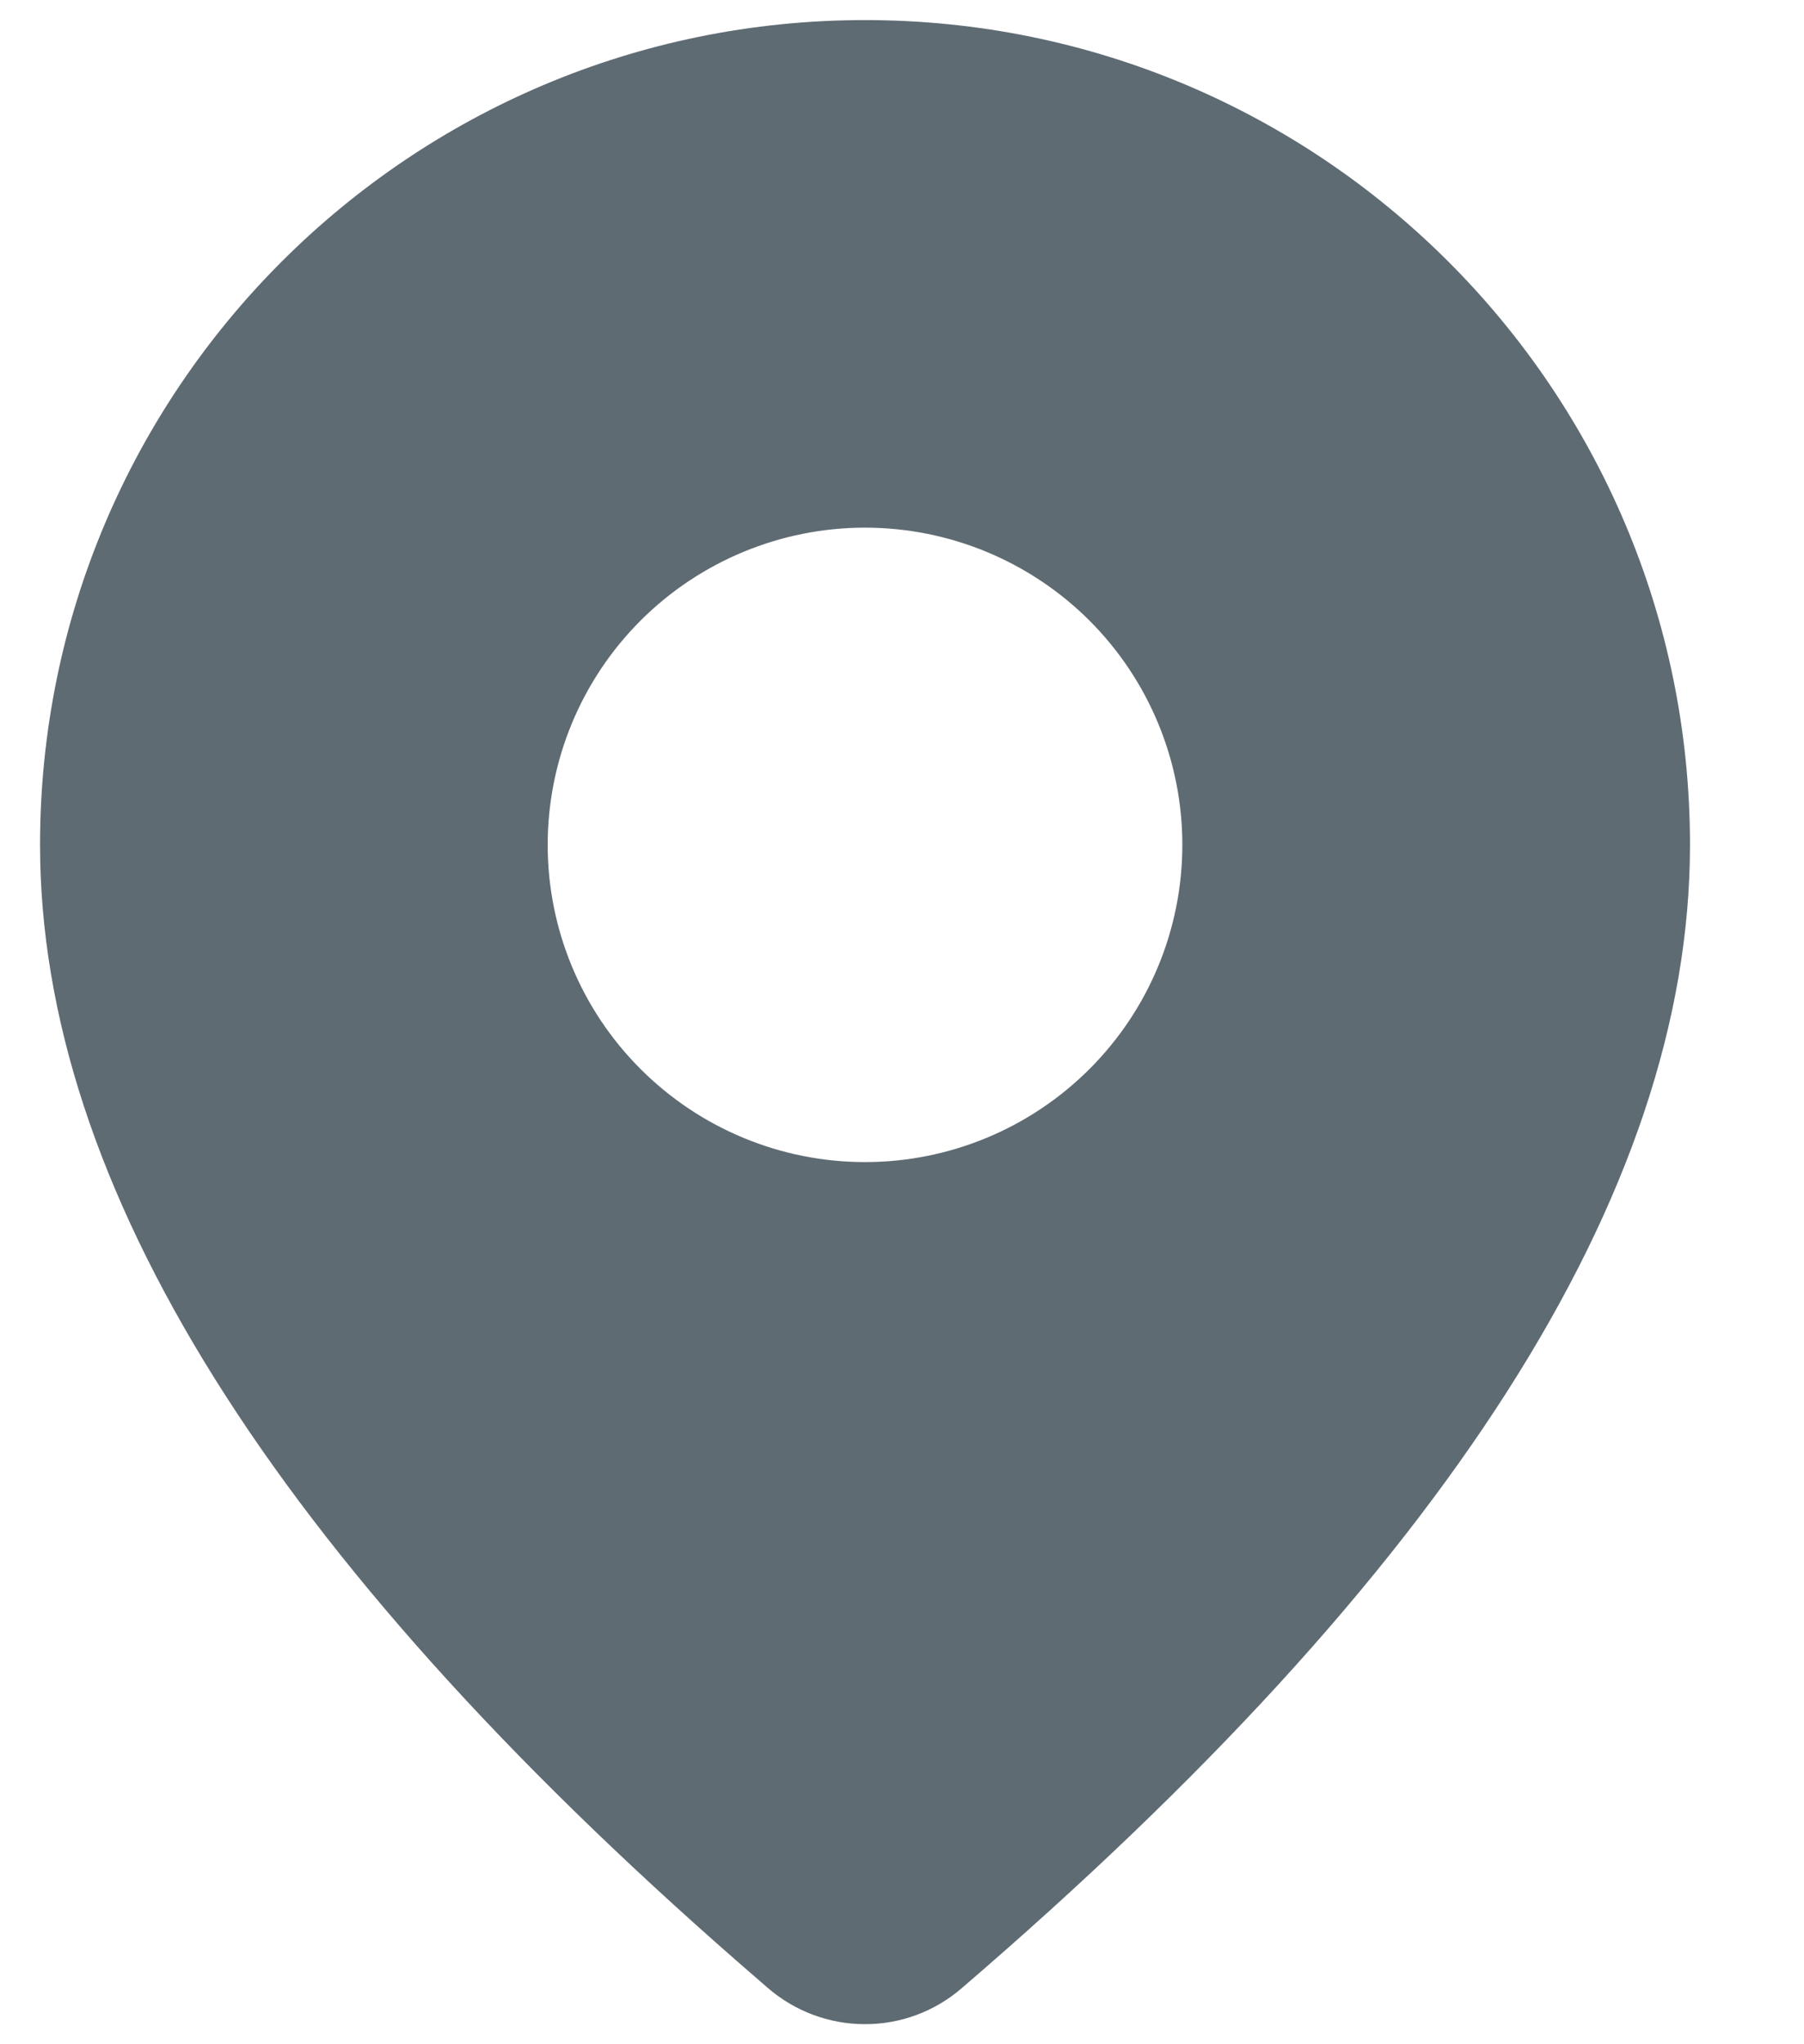 <svg width="15" height="17" viewBox="0 0 15 17" fill="none" xmlns="http://www.w3.org/2000/svg">
<path d="M7.192 0.167C10.981 0.167 14.052 3.237 14.052 7.026C14.052 9.924 12.015 13.083 7.994 16.536C7.771 16.728 7.486 16.834 7.191 16.833C6.896 16.833 6.612 16.727 6.388 16.535L6.122 16.304C2.28 12.941 0.333 9.86 0.333 7.026C0.333 3.237 3.404 0.167 7.192 0.167ZM7.192 4.388C6.493 4.388 5.822 4.666 5.327 5.16C4.832 5.655 4.554 6.326 4.554 7.026C4.554 7.726 4.832 8.397 5.327 8.891C5.822 9.386 6.493 9.664 7.192 9.664C7.892 9.664 8.563 9.386 9.058 8.891C9.553 8.397 9.831 7.726 9.831 7.026C9.831 6.326 9.553 5.655 9.058 5.16C8.563 4.666 7.892 4.388 7.192 4.388Z" fill="#5F6B73"/>
</svg>
